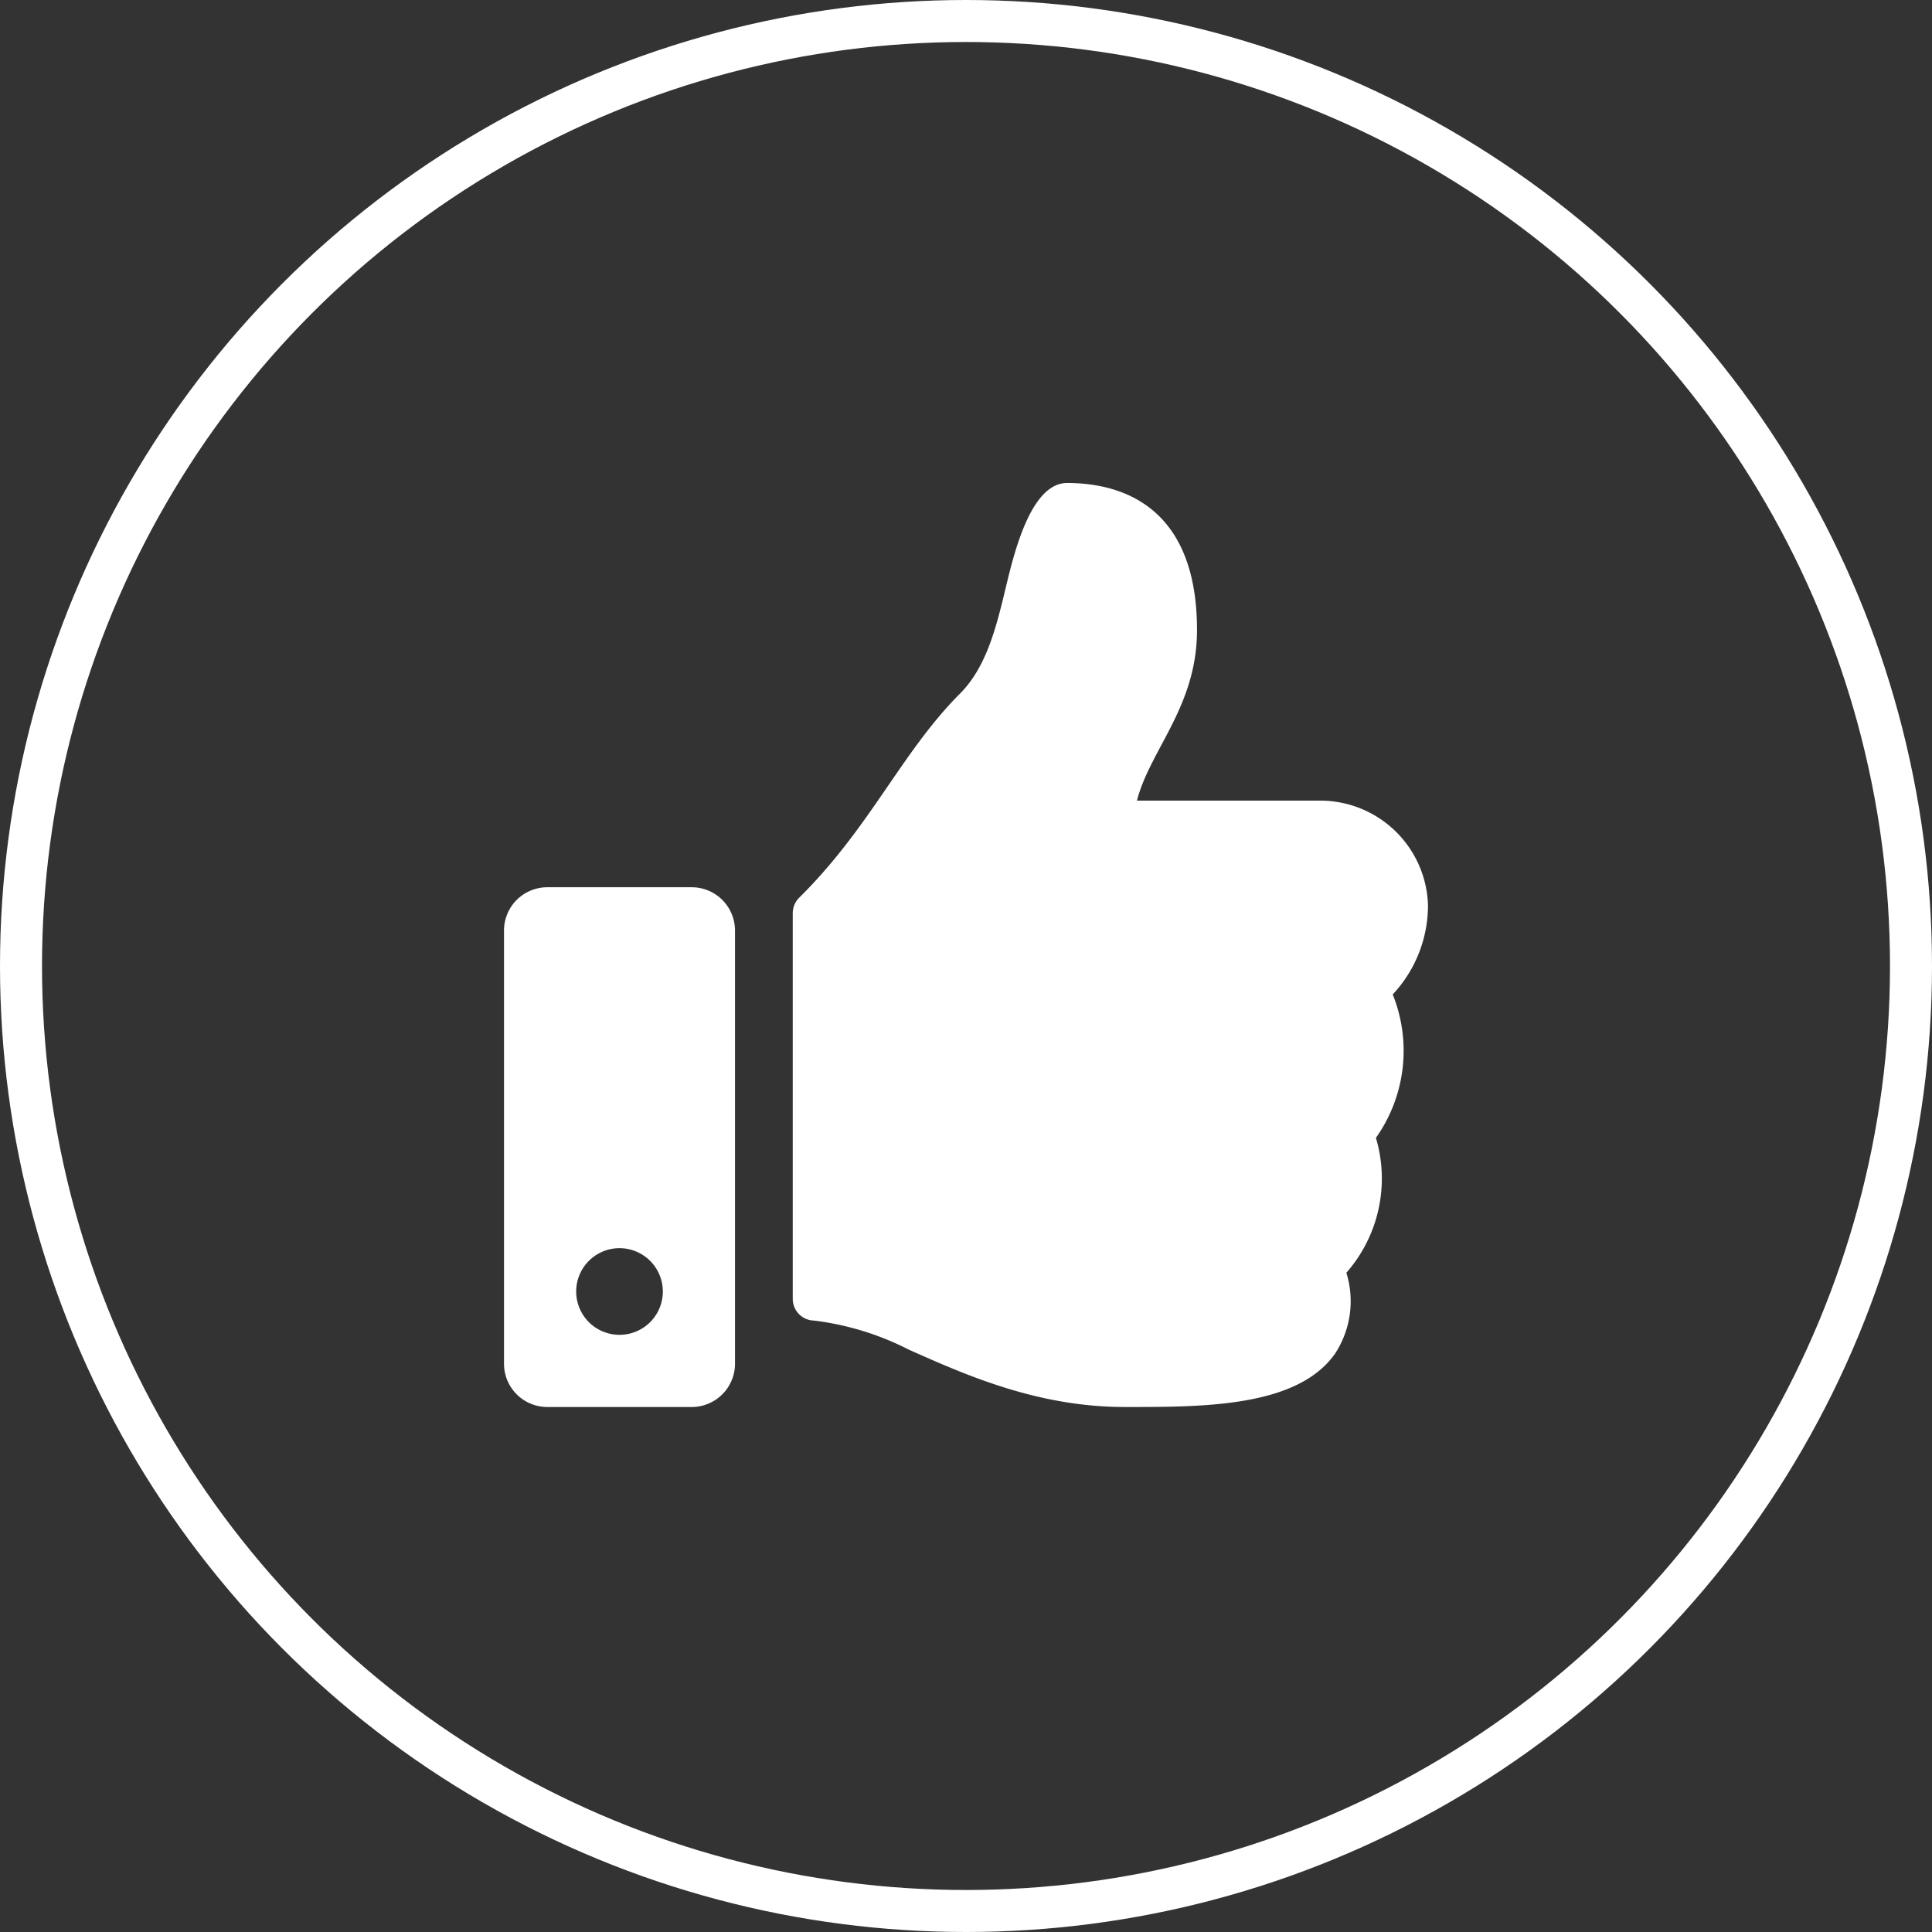 <svg xmlns="http://www.w3.org/2000/svg" width="92" height="92" viewBox="0 0 92 92">
  <rect x="0" y="0" width="92" height="92" fill="#333333" stroke="none"/>
  <g id="Group_4363" data-name="Group 4363" transform="translate(-954 -1078)">
    <path id="Icon_awesome-thumbs-up" data-name="Icon awesome-thumbs-up" d="M8.938,19.25H2.063A2.062,2.062,0,0,0,0,21.313V41.938A2.062,2.062,0,0,0,2.063,44H8.938A2.062,2.062,0,0,0,11,41.938V21.313A2.062,2.062,0,0,0,8.938,19.25ZM5.5,40.563A2.063,2.063,0,1,1,7.563,38.5,2.062,2.062,0,0,1,5.5,40.563ZM33,7c0,3.645-2.232,5.69-2.86,8.125h8.742A5.135,5.135,0,0,1,44,20.118a6.222,6.222,0,0,1-1.671,4.228l-.009.009a7.179,7.179,0,0,1-.8,6.829,6.8,6.8,0,0,1-1.408,6.424,4.562,4.562,0,0,1-.528,3.836C37.83,43.965,33.483,44,29.807,44h-.244c-4.15,0-7.546-1.512-10.275-2.726a13.525,13.525,0,0,0-4.525-1.39,1.032,1.032,0,0,1-1.013-1.031V20.481a1.03,1.03,0,0,1,.306-.732c3.4-3.364,4.868-6.925,7.659-9.721,1.272-1.275,1.735-3.2,2.182-5.062C24.279,3.377,25.078,0,26.813,0,28.875,0,33,.688,33,7Z" transform="translate(978 1101)" fill="#fff"/>
    <g id="Ellipse_10" data-name="Ellipse 10" transform="translate(954 1078)" fill="none" stroke="#fff" stroke-width="2">
      <circle cx="46" cy="46" r="46" stroke="none"/>
      <circle cx="46" cy="46" r="45" fill="none"/>
    </g>
  </g>
</svg>

